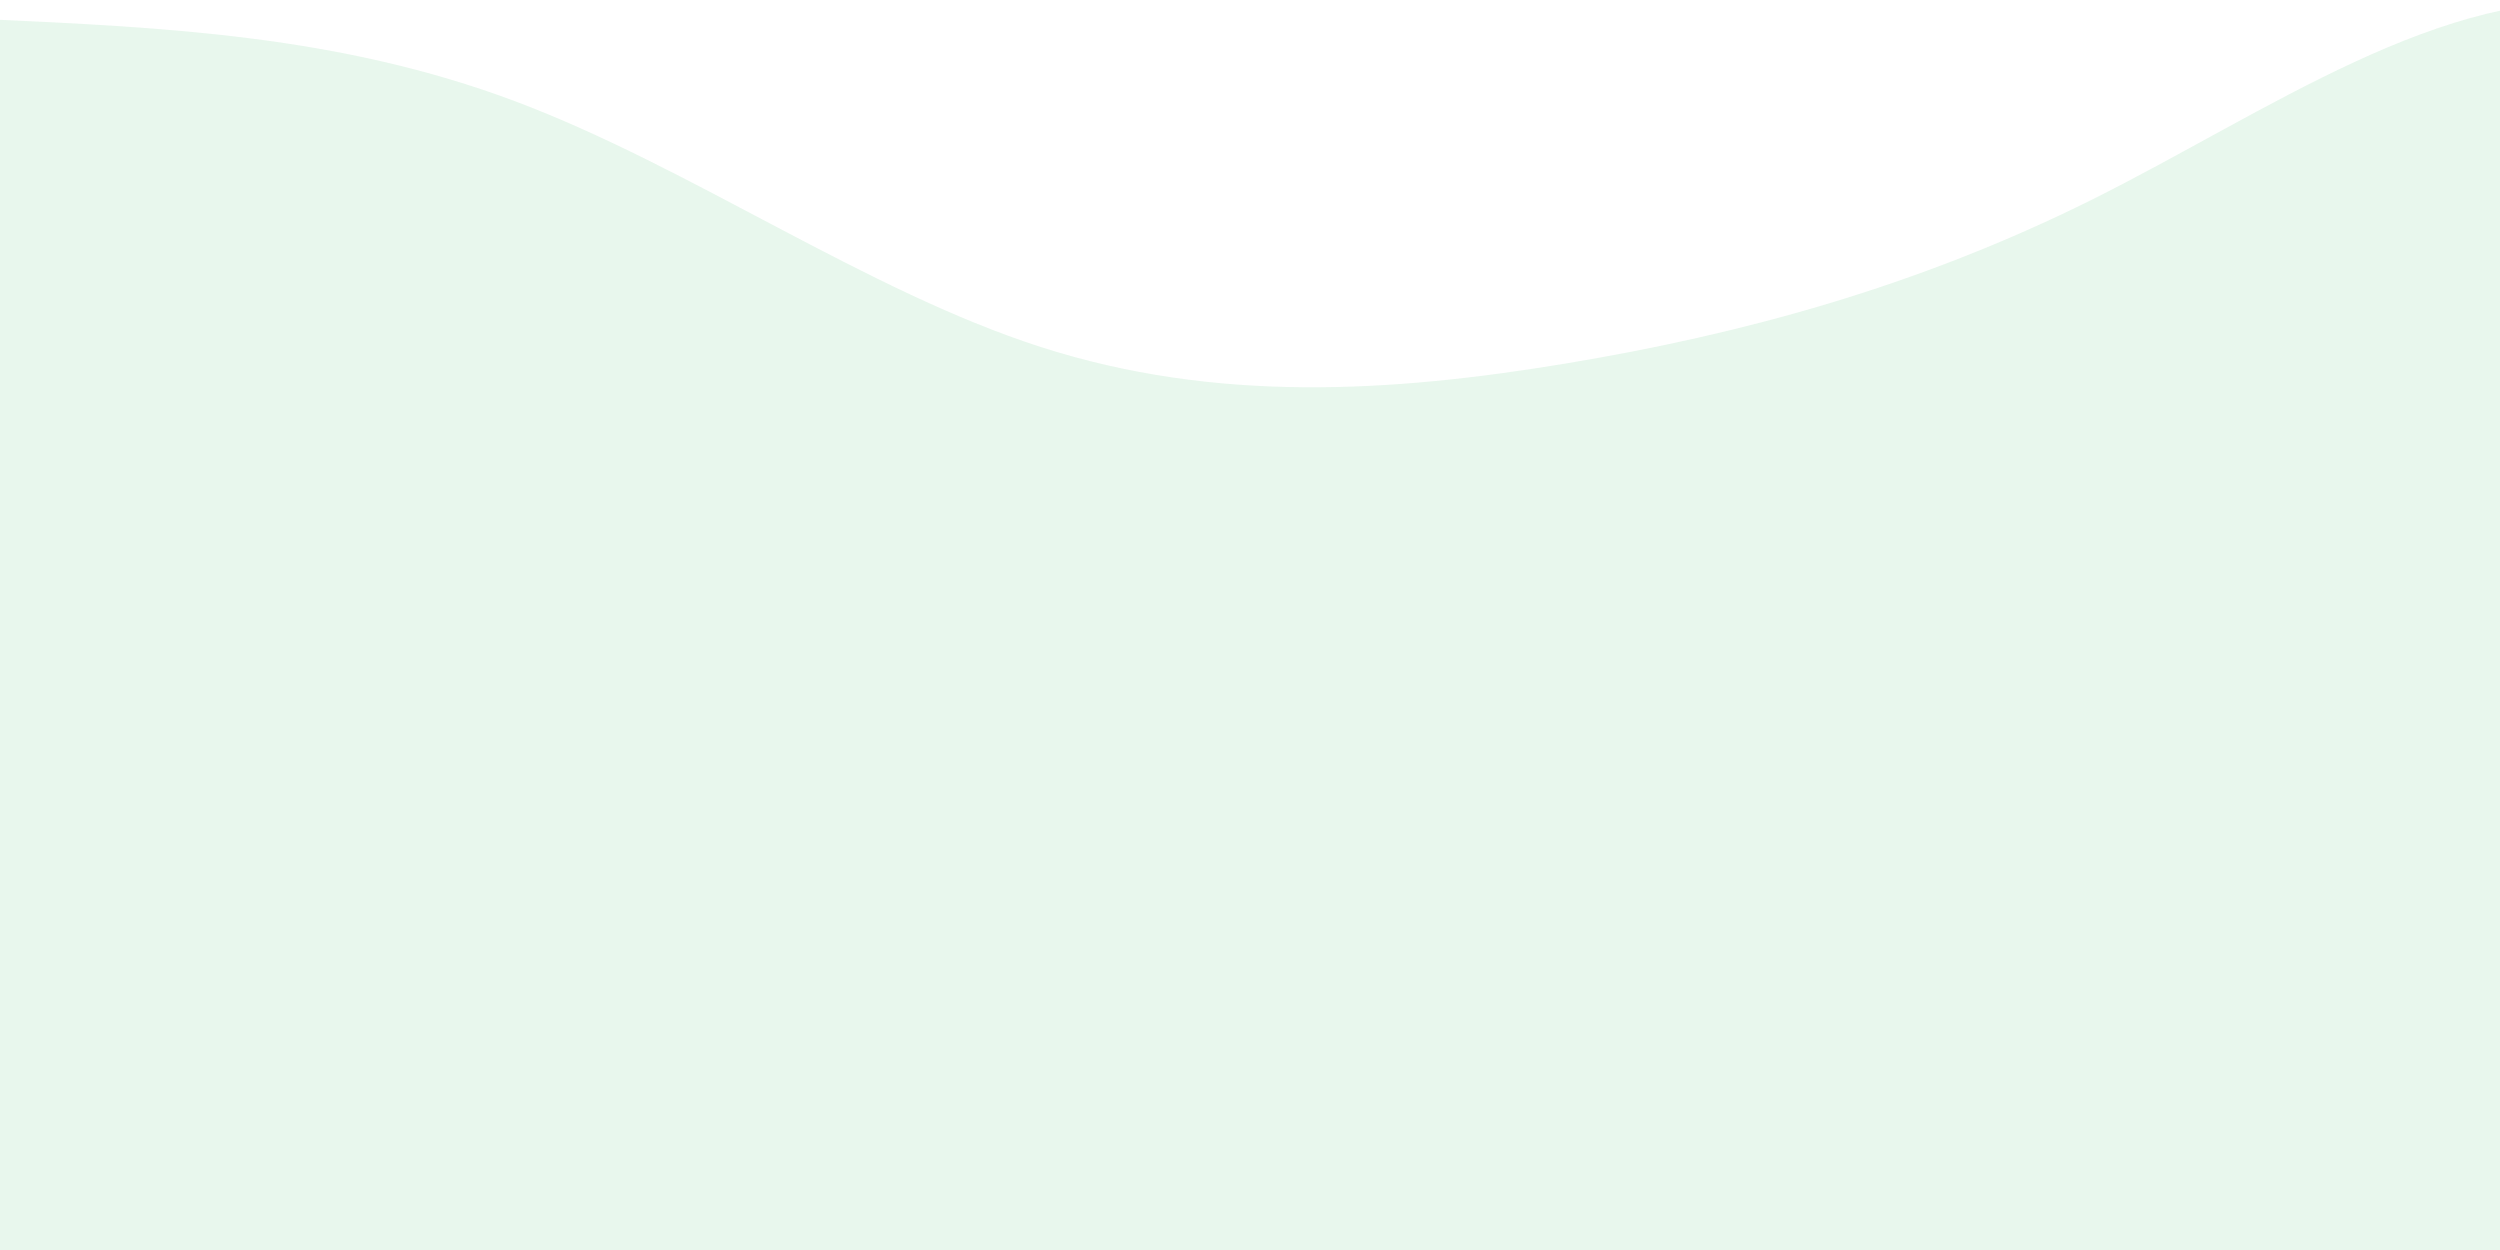 <svg width="474" height="237" viewBox="0 0 474 237" fill="none" xmlns="http://www.w3.org/2000/svg">
<path d="M-2 3.665C31.222 5.193 64.444 6.72 97.667 19.198C130.889 31.677 164.111 55.106 197.333 65.793C230.557 76.479 263.778 74.421 297 68.898C330.222 63.374 363.443 54.389 396.667 37.836C429.889 21.28 463.111 -2.841 496.333 0.56C529.557 3.958 562.778 34.874 596 65.793V258.381C562.778 258.381 529.557 258.381 496.333 258.381C463.111 258.381 429.889 258.381 396.667 258.381C363.443 258.381 330.222 258.381 297 258.381C263.778 258.381 230.557 258.381 197.333 258.381C164.111 258.381 130.889 258.381 97.667 258.381C64.444 258.381 31.222 258.381 -2 258.381V3.665Z" fill="#88D3A0" fill-opacity="0.19"/>
</svg>

